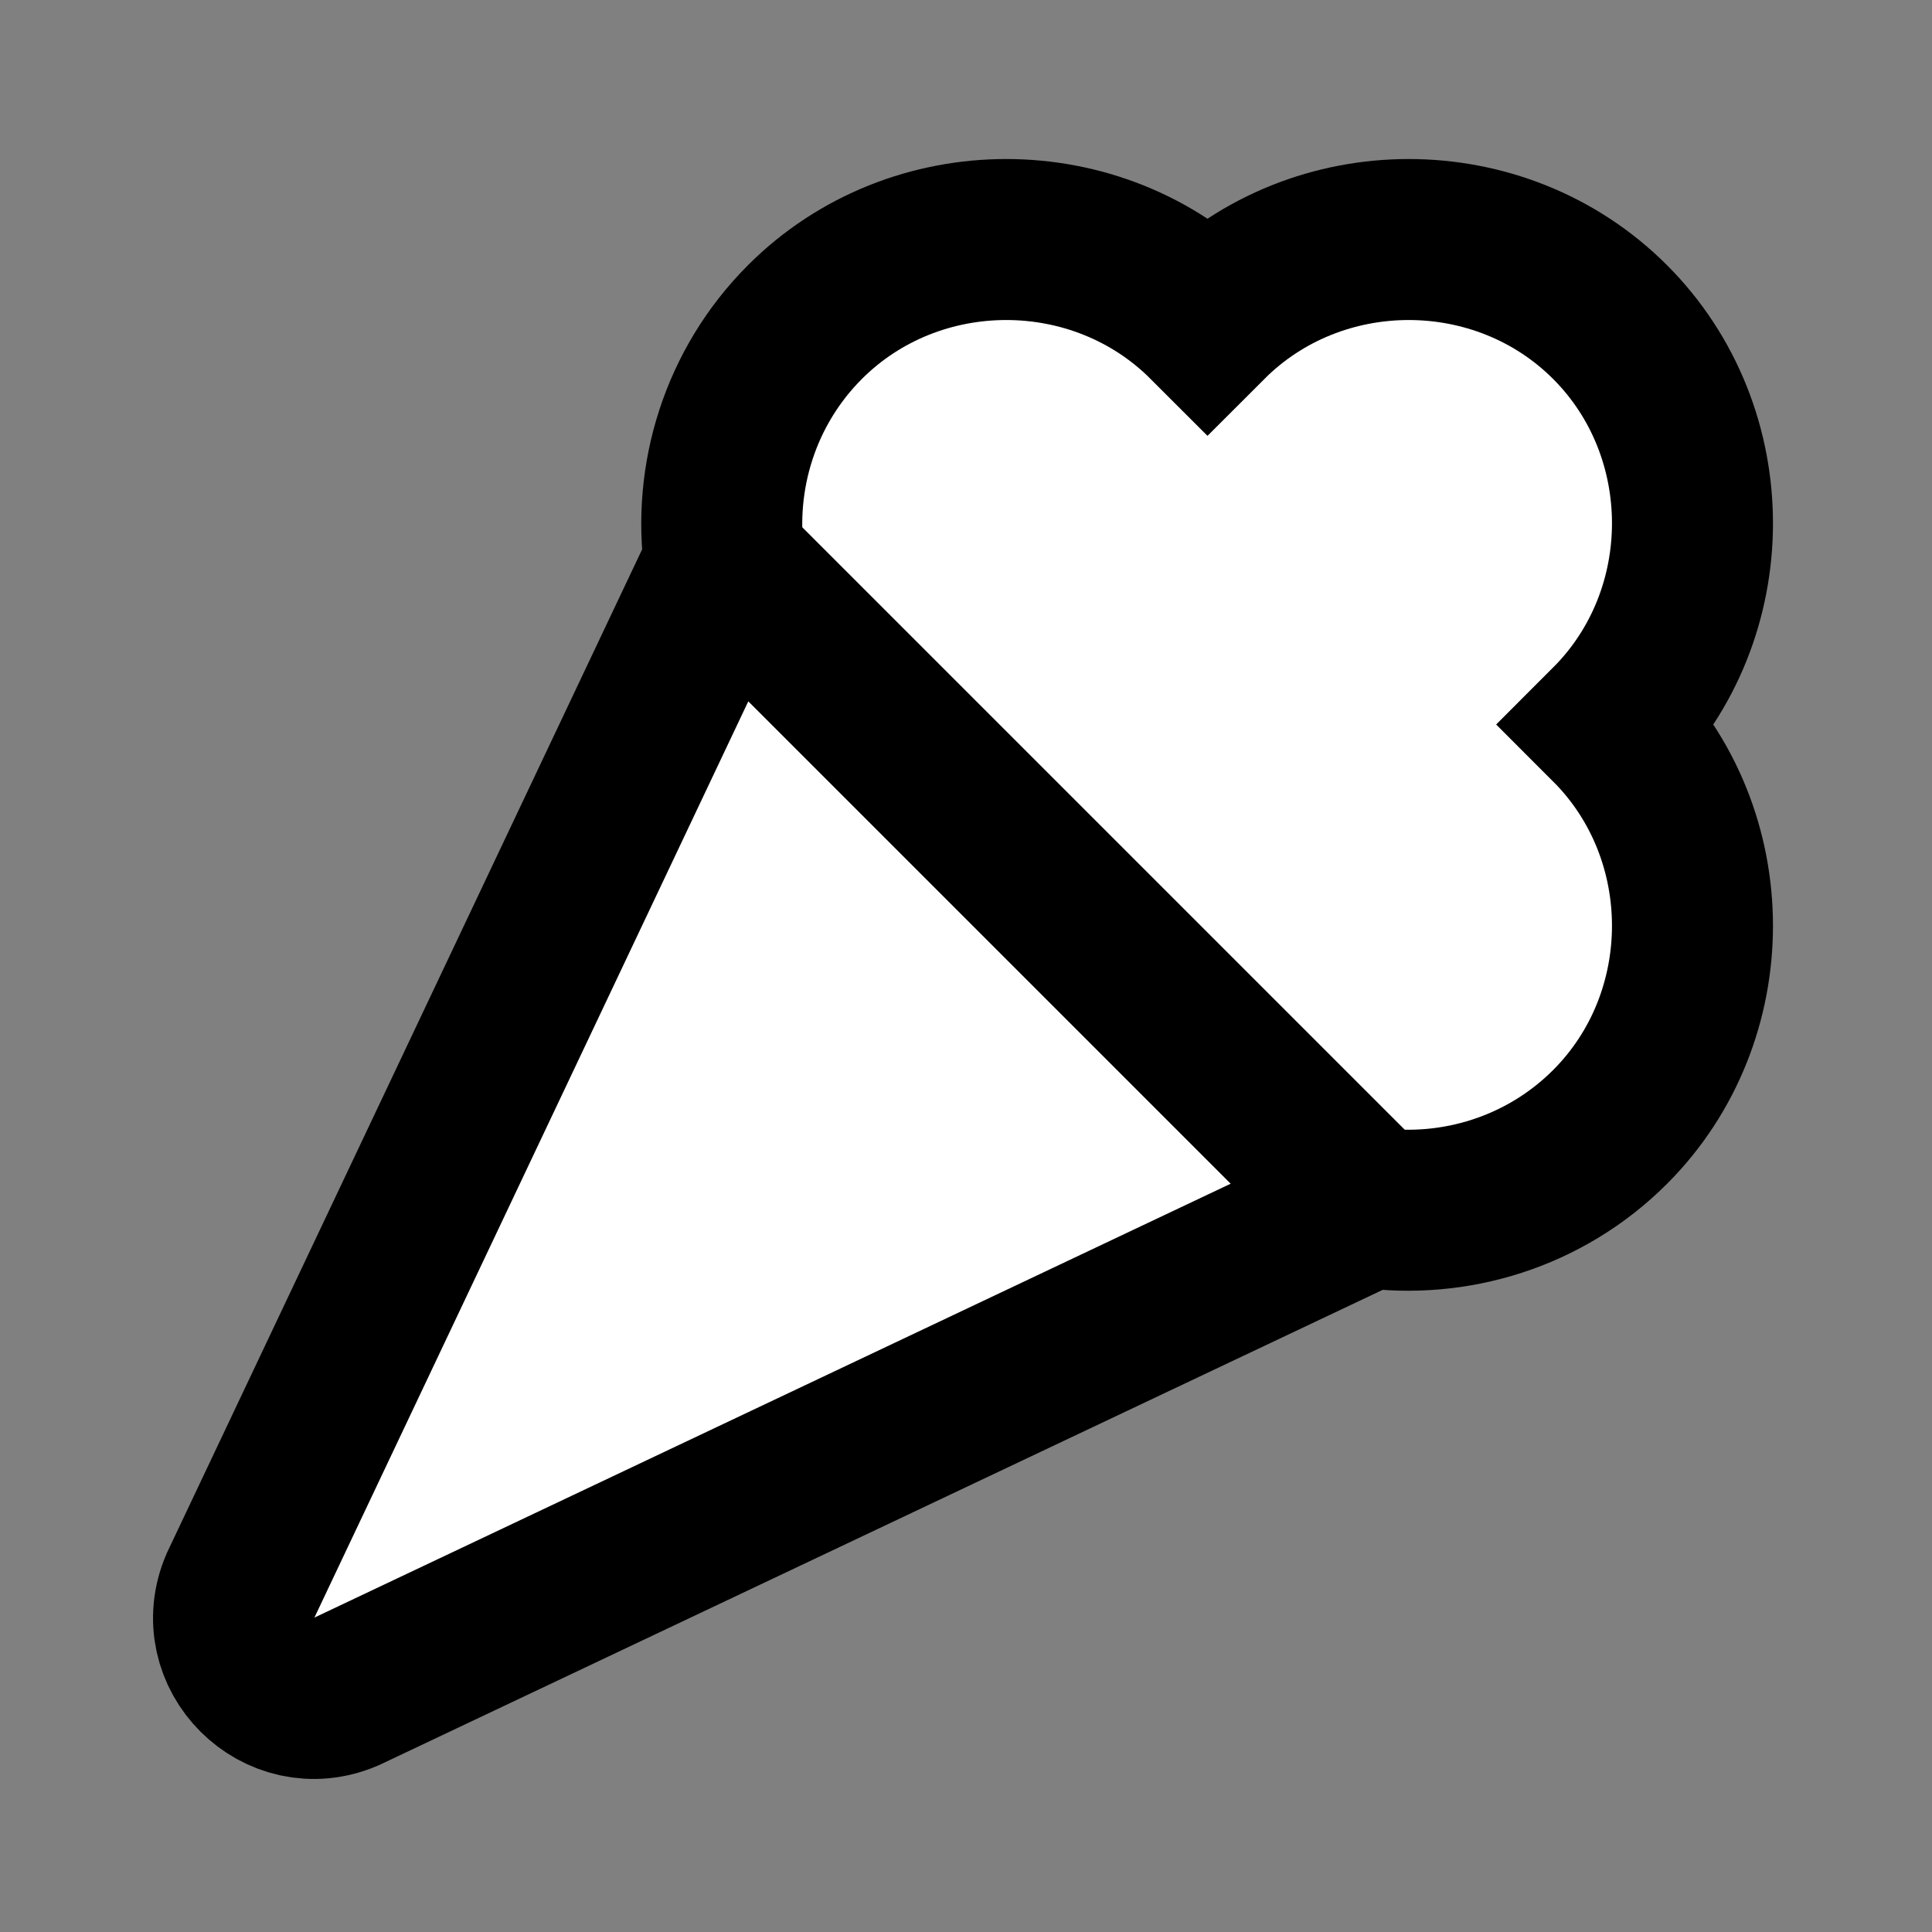 <svg width="24" height="24" viewBox="0 0 24 24" fill="none" xmlns="http://www.w3.org/2000/svg">
    <rect x="0" y="0" width="24" height="24" fill="#808080" stroke="none"/>
    <g id="ice-cream">
        <path id="fill1" d="M17 15L9 7L2.985 19.702C2.629 20.532 3.468 21.371 4.298 21.015L17 15Z"
            fill="white" />
        <path id="fill2"
            d="M15 4C13.634 2.634 11.366 2.634 10 4C9.191 4.809 8.851 5.933 9 7L17 15C18.067 15.149 19.191 14.809 20 14C21.366 12.634 21.366 10.366 20 9C21.366 7.634 21.366 5.366 20 4C18.634 2.634 16.366 2.634 15 4Z"
            fill="white" />
        <path id="stroke1" d="M17 15L9 7L2.985 19.702C2.629 20.532 3.468 21.371 4.298 21.015L17 15Z"
            stroke="black" stroke-width="2" stroke-linecap="square" />
        <path id="stroke2"
            d="M15 4C13.634 2.634 11.366 2.634 10 4C9.191 4.809 8.851 5.933 9 7L17 15C18.067 15.149 19.191 14.809 20 14C21.366 12.634 21.366 10.366 20 9C21.366 7.634 21.366 5.366 20 4C18.634 2.634 16.366 2.634 15 4Z"
            stroke="black" stroke-width="2" />
    </g>
</svg>